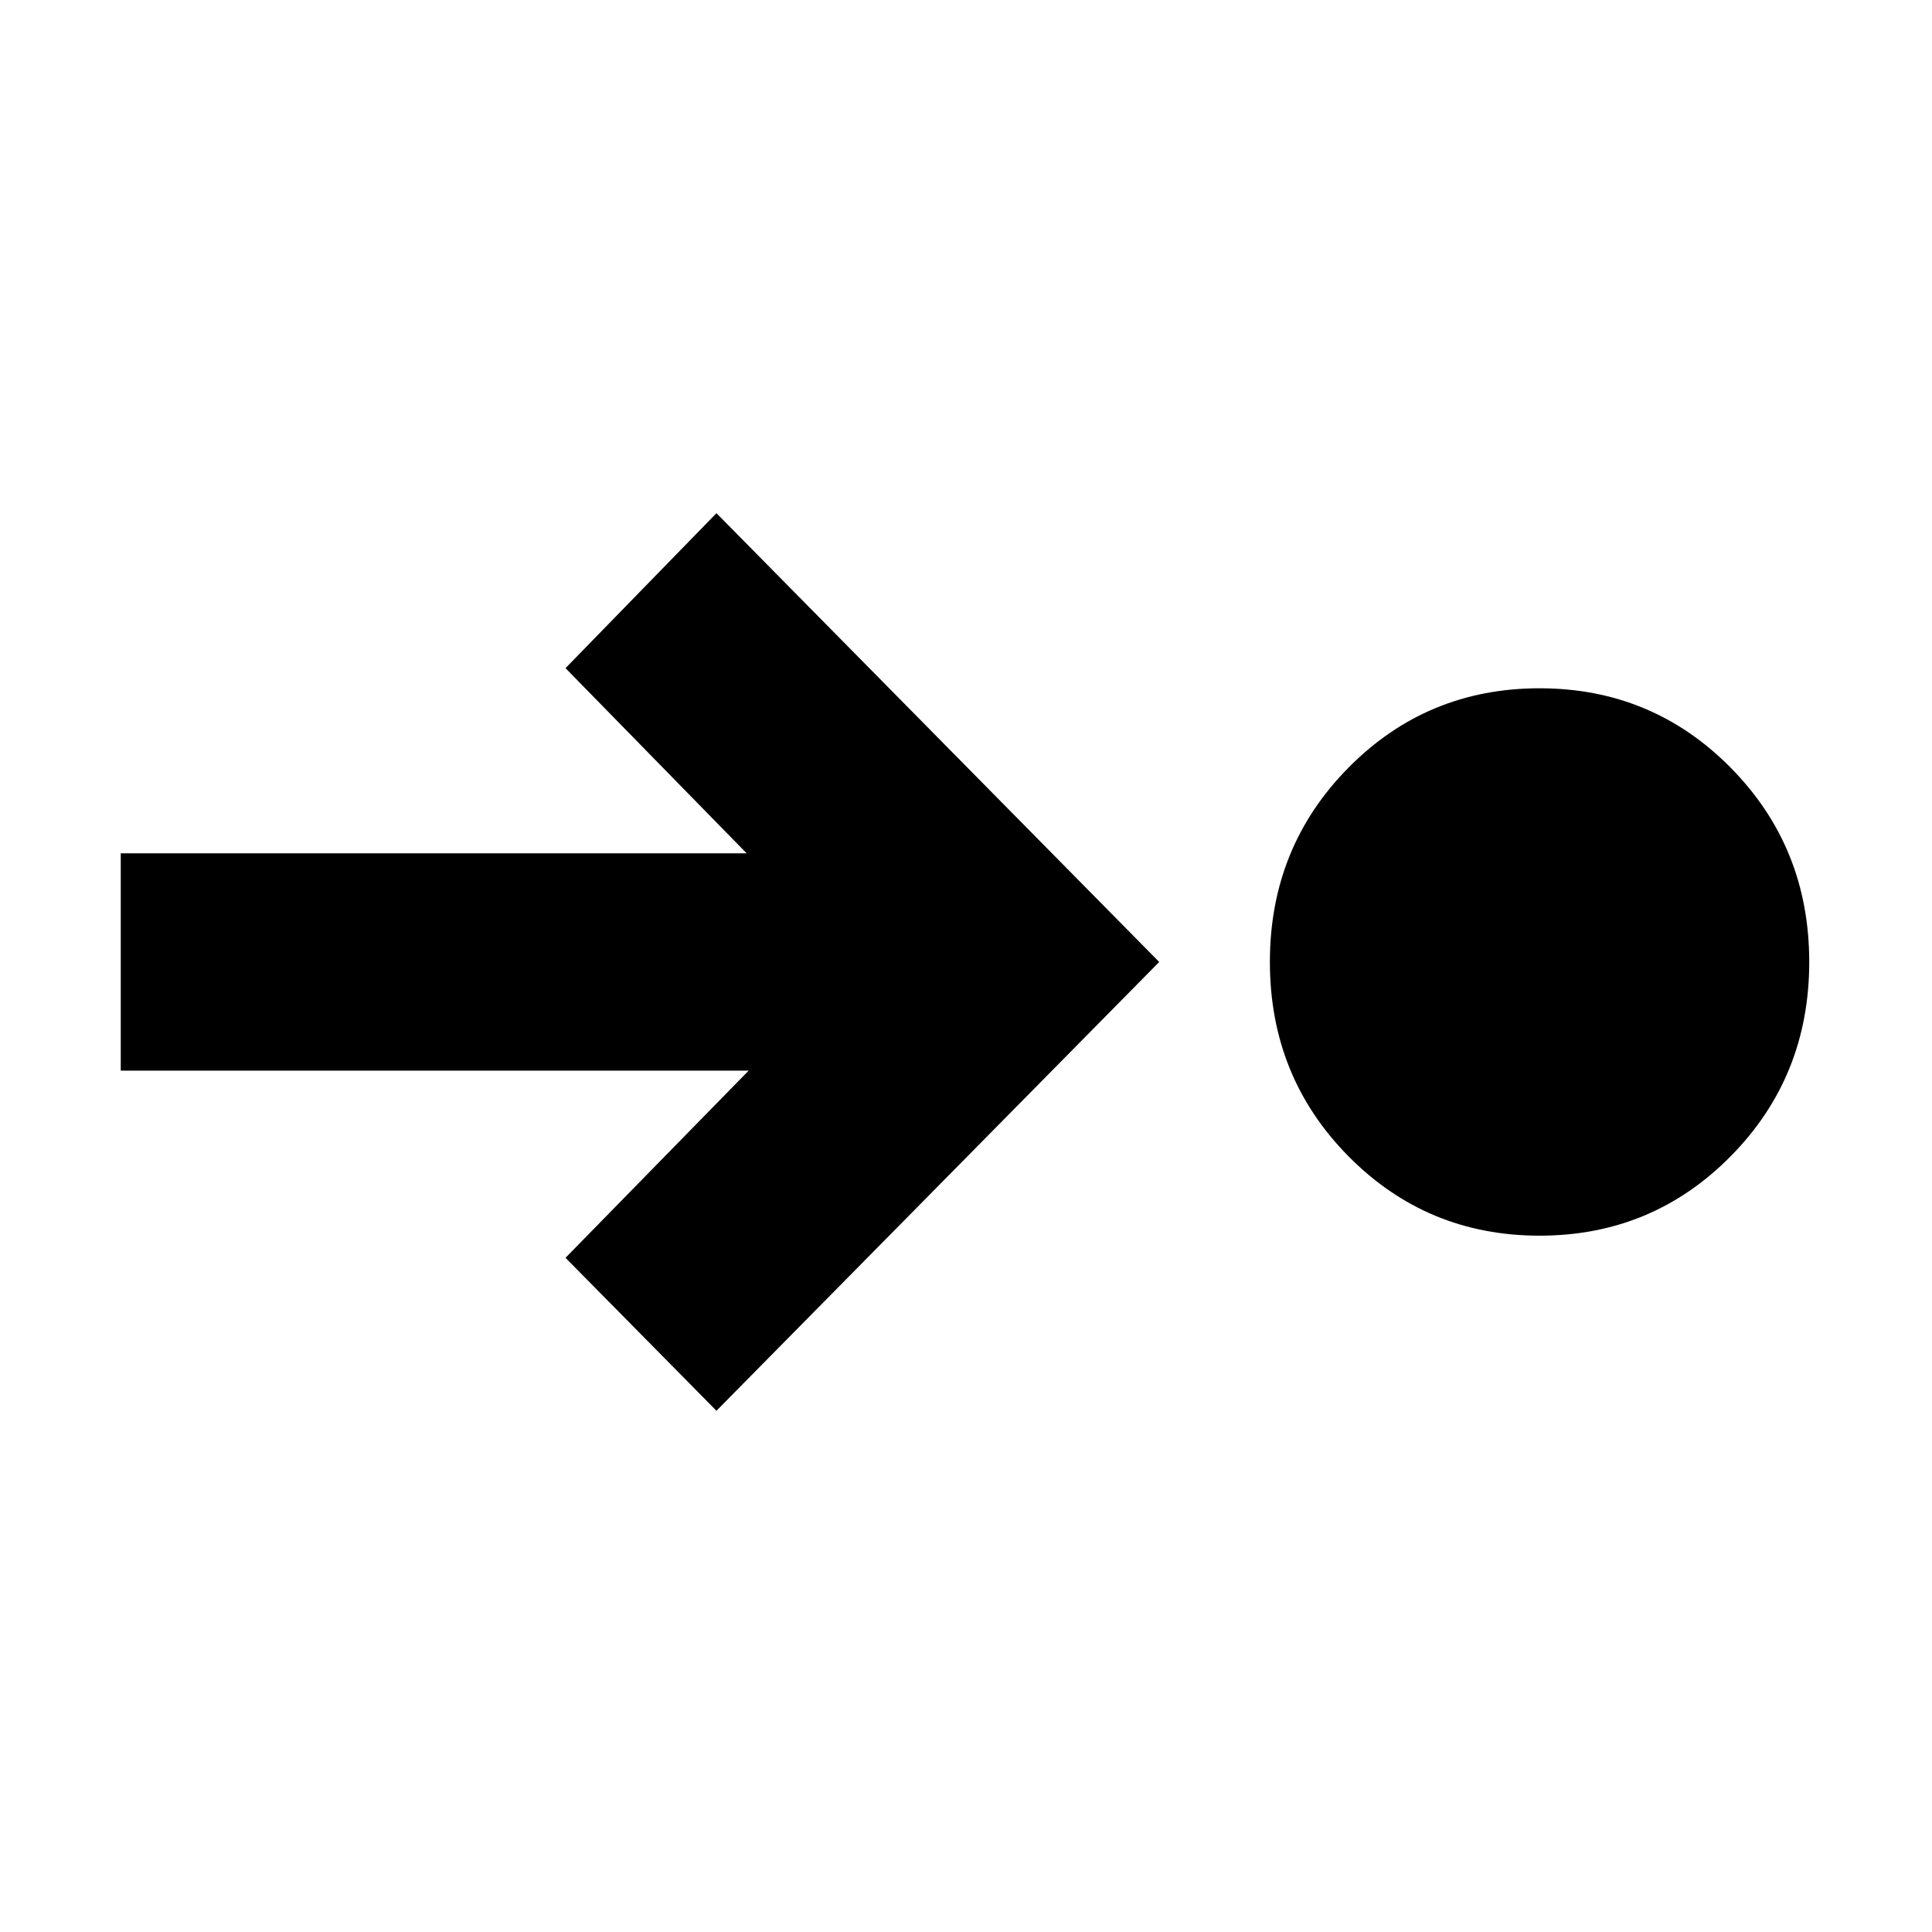 <svg xmlns="http://www.w3.org/2000/svg" height="24" viewBox="0 96 960 960" width="24"><path d="M765 710q-56 0-95-39.5T631 574q0-57 39-96.5t95-39.5q56 0 95 39.5t39 96.5q0 57-39 96.5T765 710Zm-409 87-75-76 91-93H60V520h311l-90-92 75-77 220 223-220 223Z"/></svg>